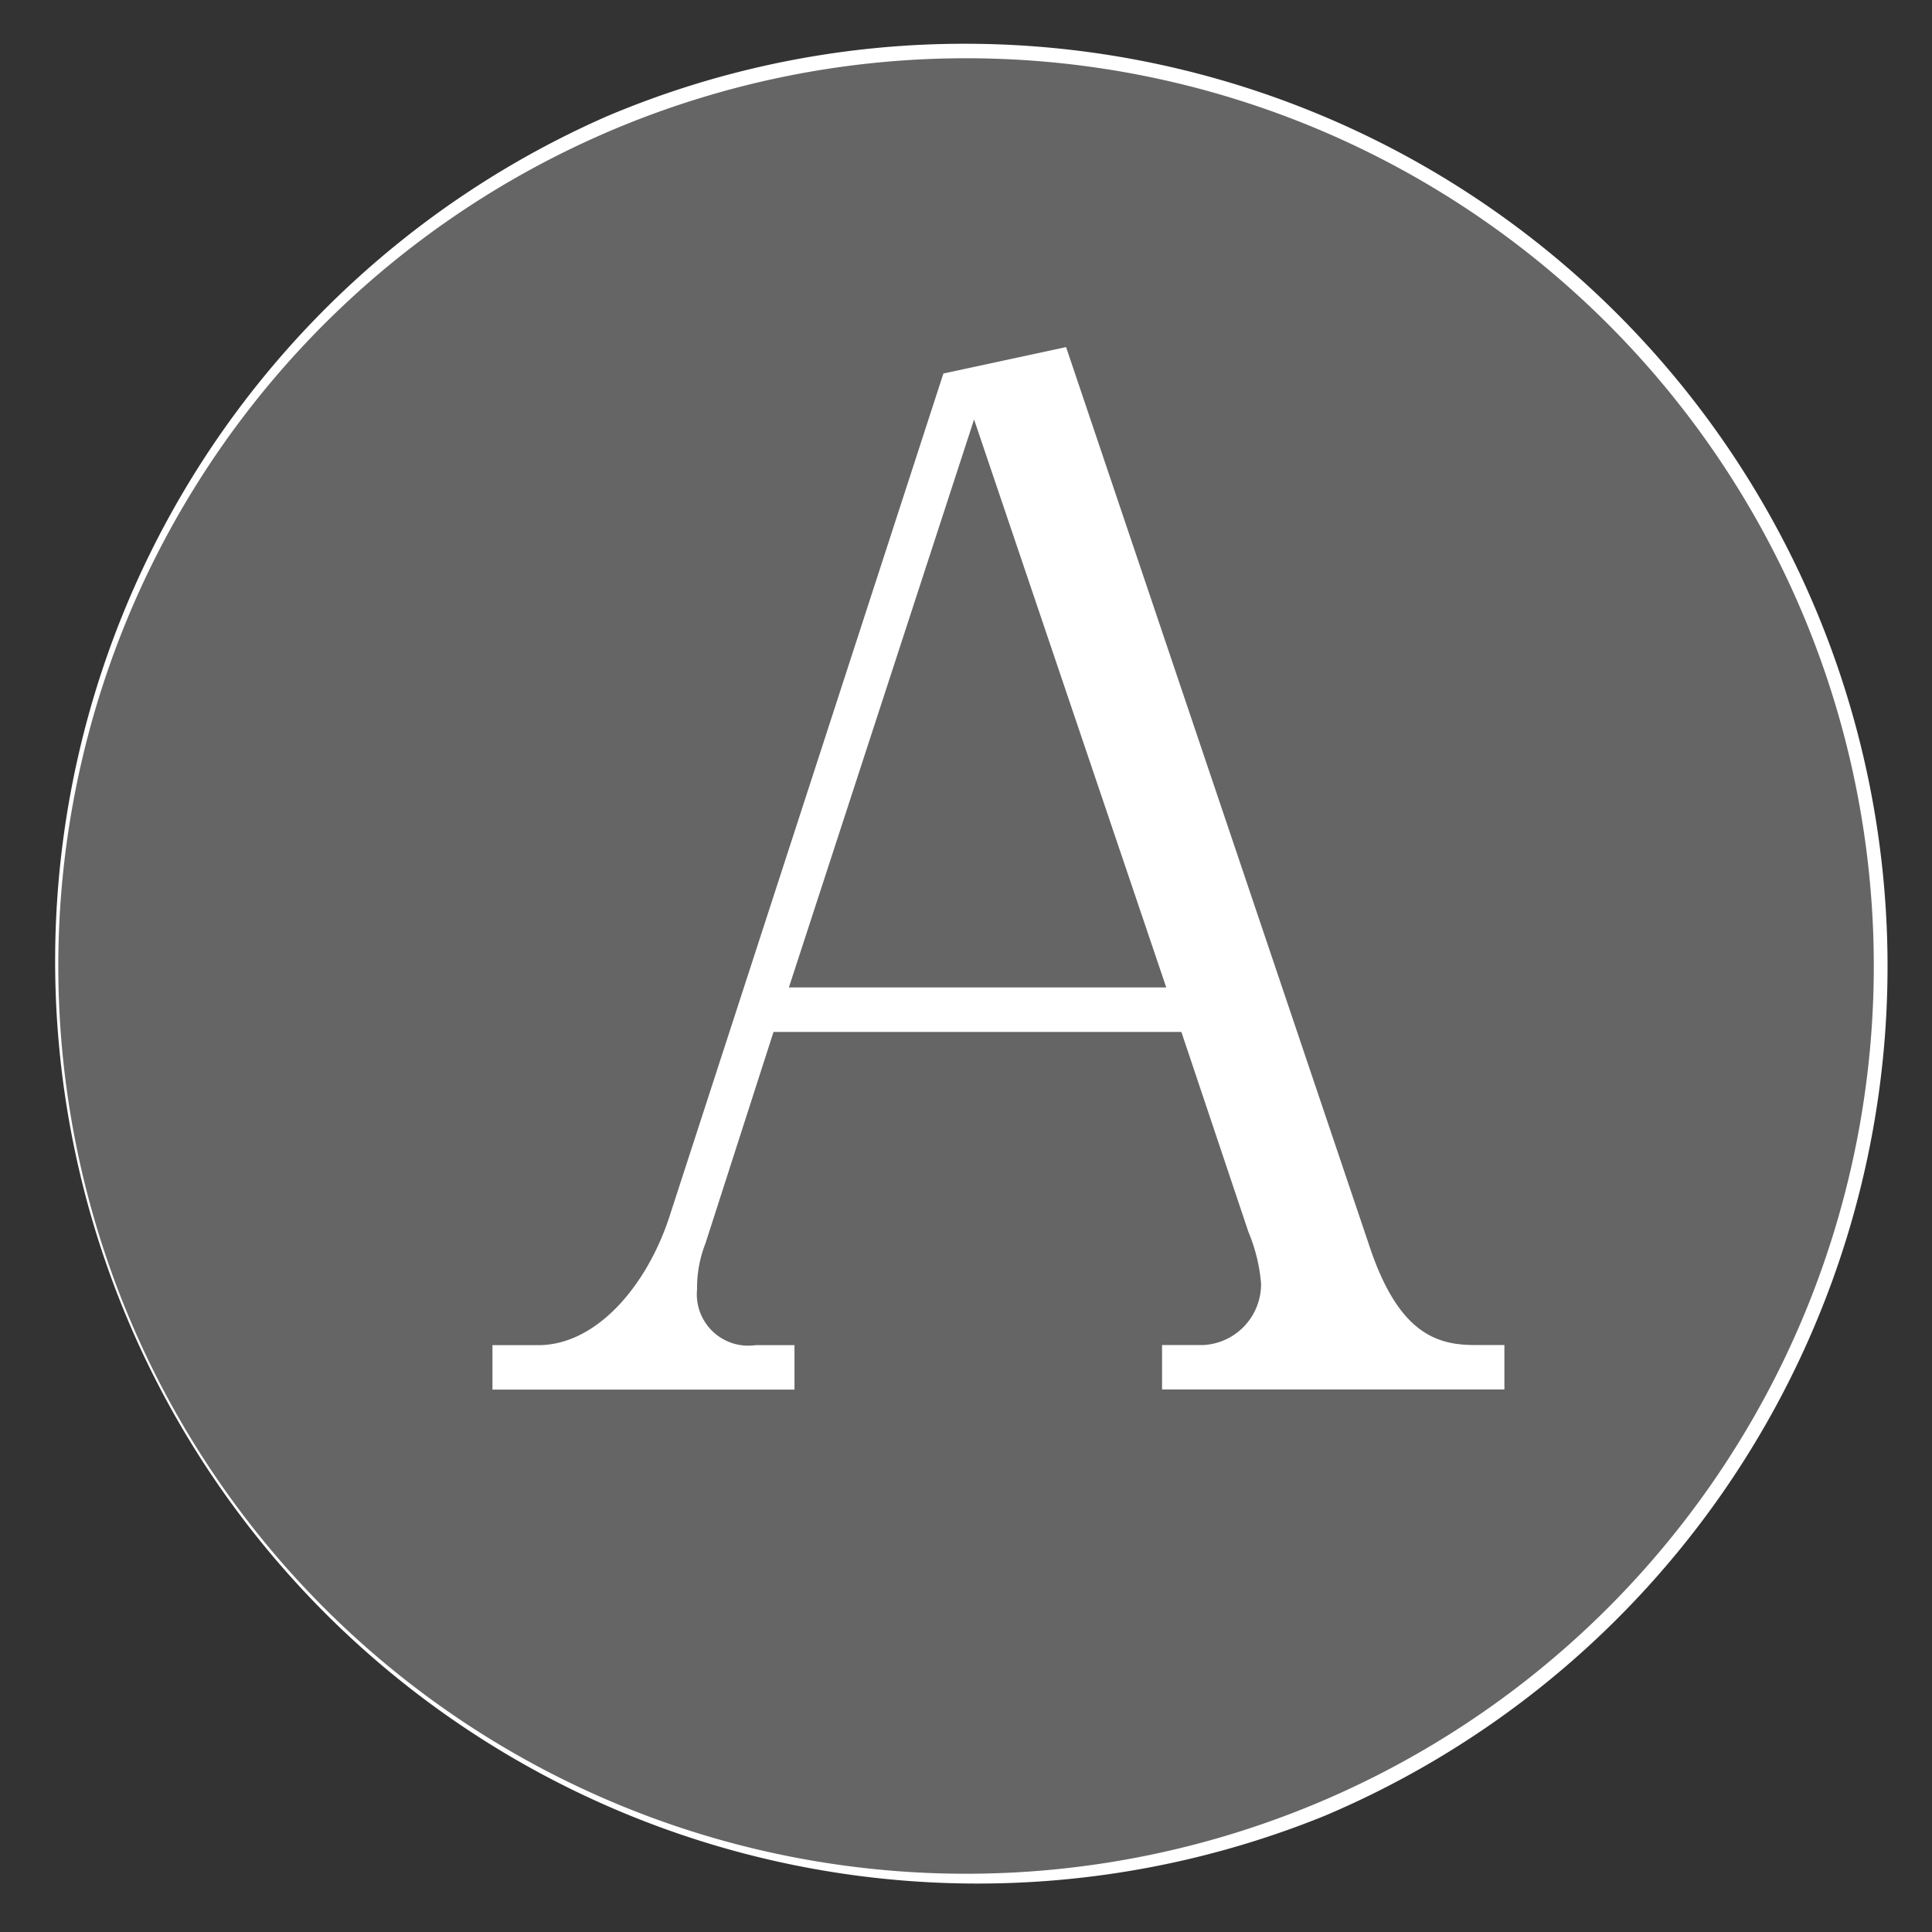 <svg xmlns="http://www.w3.org/2000/svg" xmlns:xlink="http://www.w3.org/1999/xlink" width="40" height="40" viewBox="0 0 40 40"><rect x="0" y="0" width="40" height="40" fill="#333333" stroke="none"/><defs><clipPath id="a"><rect width="40" height="40" fill="none"/></clipPath></defs><g transform="translate(0 0)" clip-path="url(#a)"><path d="M19.1,0a19.1,19.1,0,0,1,7.431,36.684A19.1,19.1,0,0,1,11.663,1.5,18.983,18.983,0,0,1,19.1,0Zm0,37.585a18.5,18.5,0,0,0,7.2-35.532A18.5,18.5,0,0,0,11.9,36.132,18.386,18.386,0,0,0,19.1,37.585Z" transform="translate(0.906 0.906)" fill="#fff"/><path d="M37.889,19.092A18.794,18.794,0,1,1,19.1.3,18.792,18.792,0,0,1,37.889,19.092" transform="translate(0.906 0.906)" fill="#656565"/><path d="M8.356,15.967,6.946,20.347a2.509,2.509,0,0,0-.173.948,1.064,1.064,0,0,0,1.21,1.157H8.79v.92H2.537v-.92h.948c1.214,0,2.251-1.242,2.713-2.652L11.873,2.335l2.54-.547,6.31,18.7c.579,1.672,1.326,1.961,2.134,1.961h.631v.92H16.4v-.92h.868a1.262,1.262,0,0,0,1.182-1.27,3.49,3.49,0,0,0-.261-1.069L16.8,15.967Zm4.152-12.68L8.674,15.046h7.813Z" transform="translate(7.659 5.398)" fill="#fff"/></g></svg>